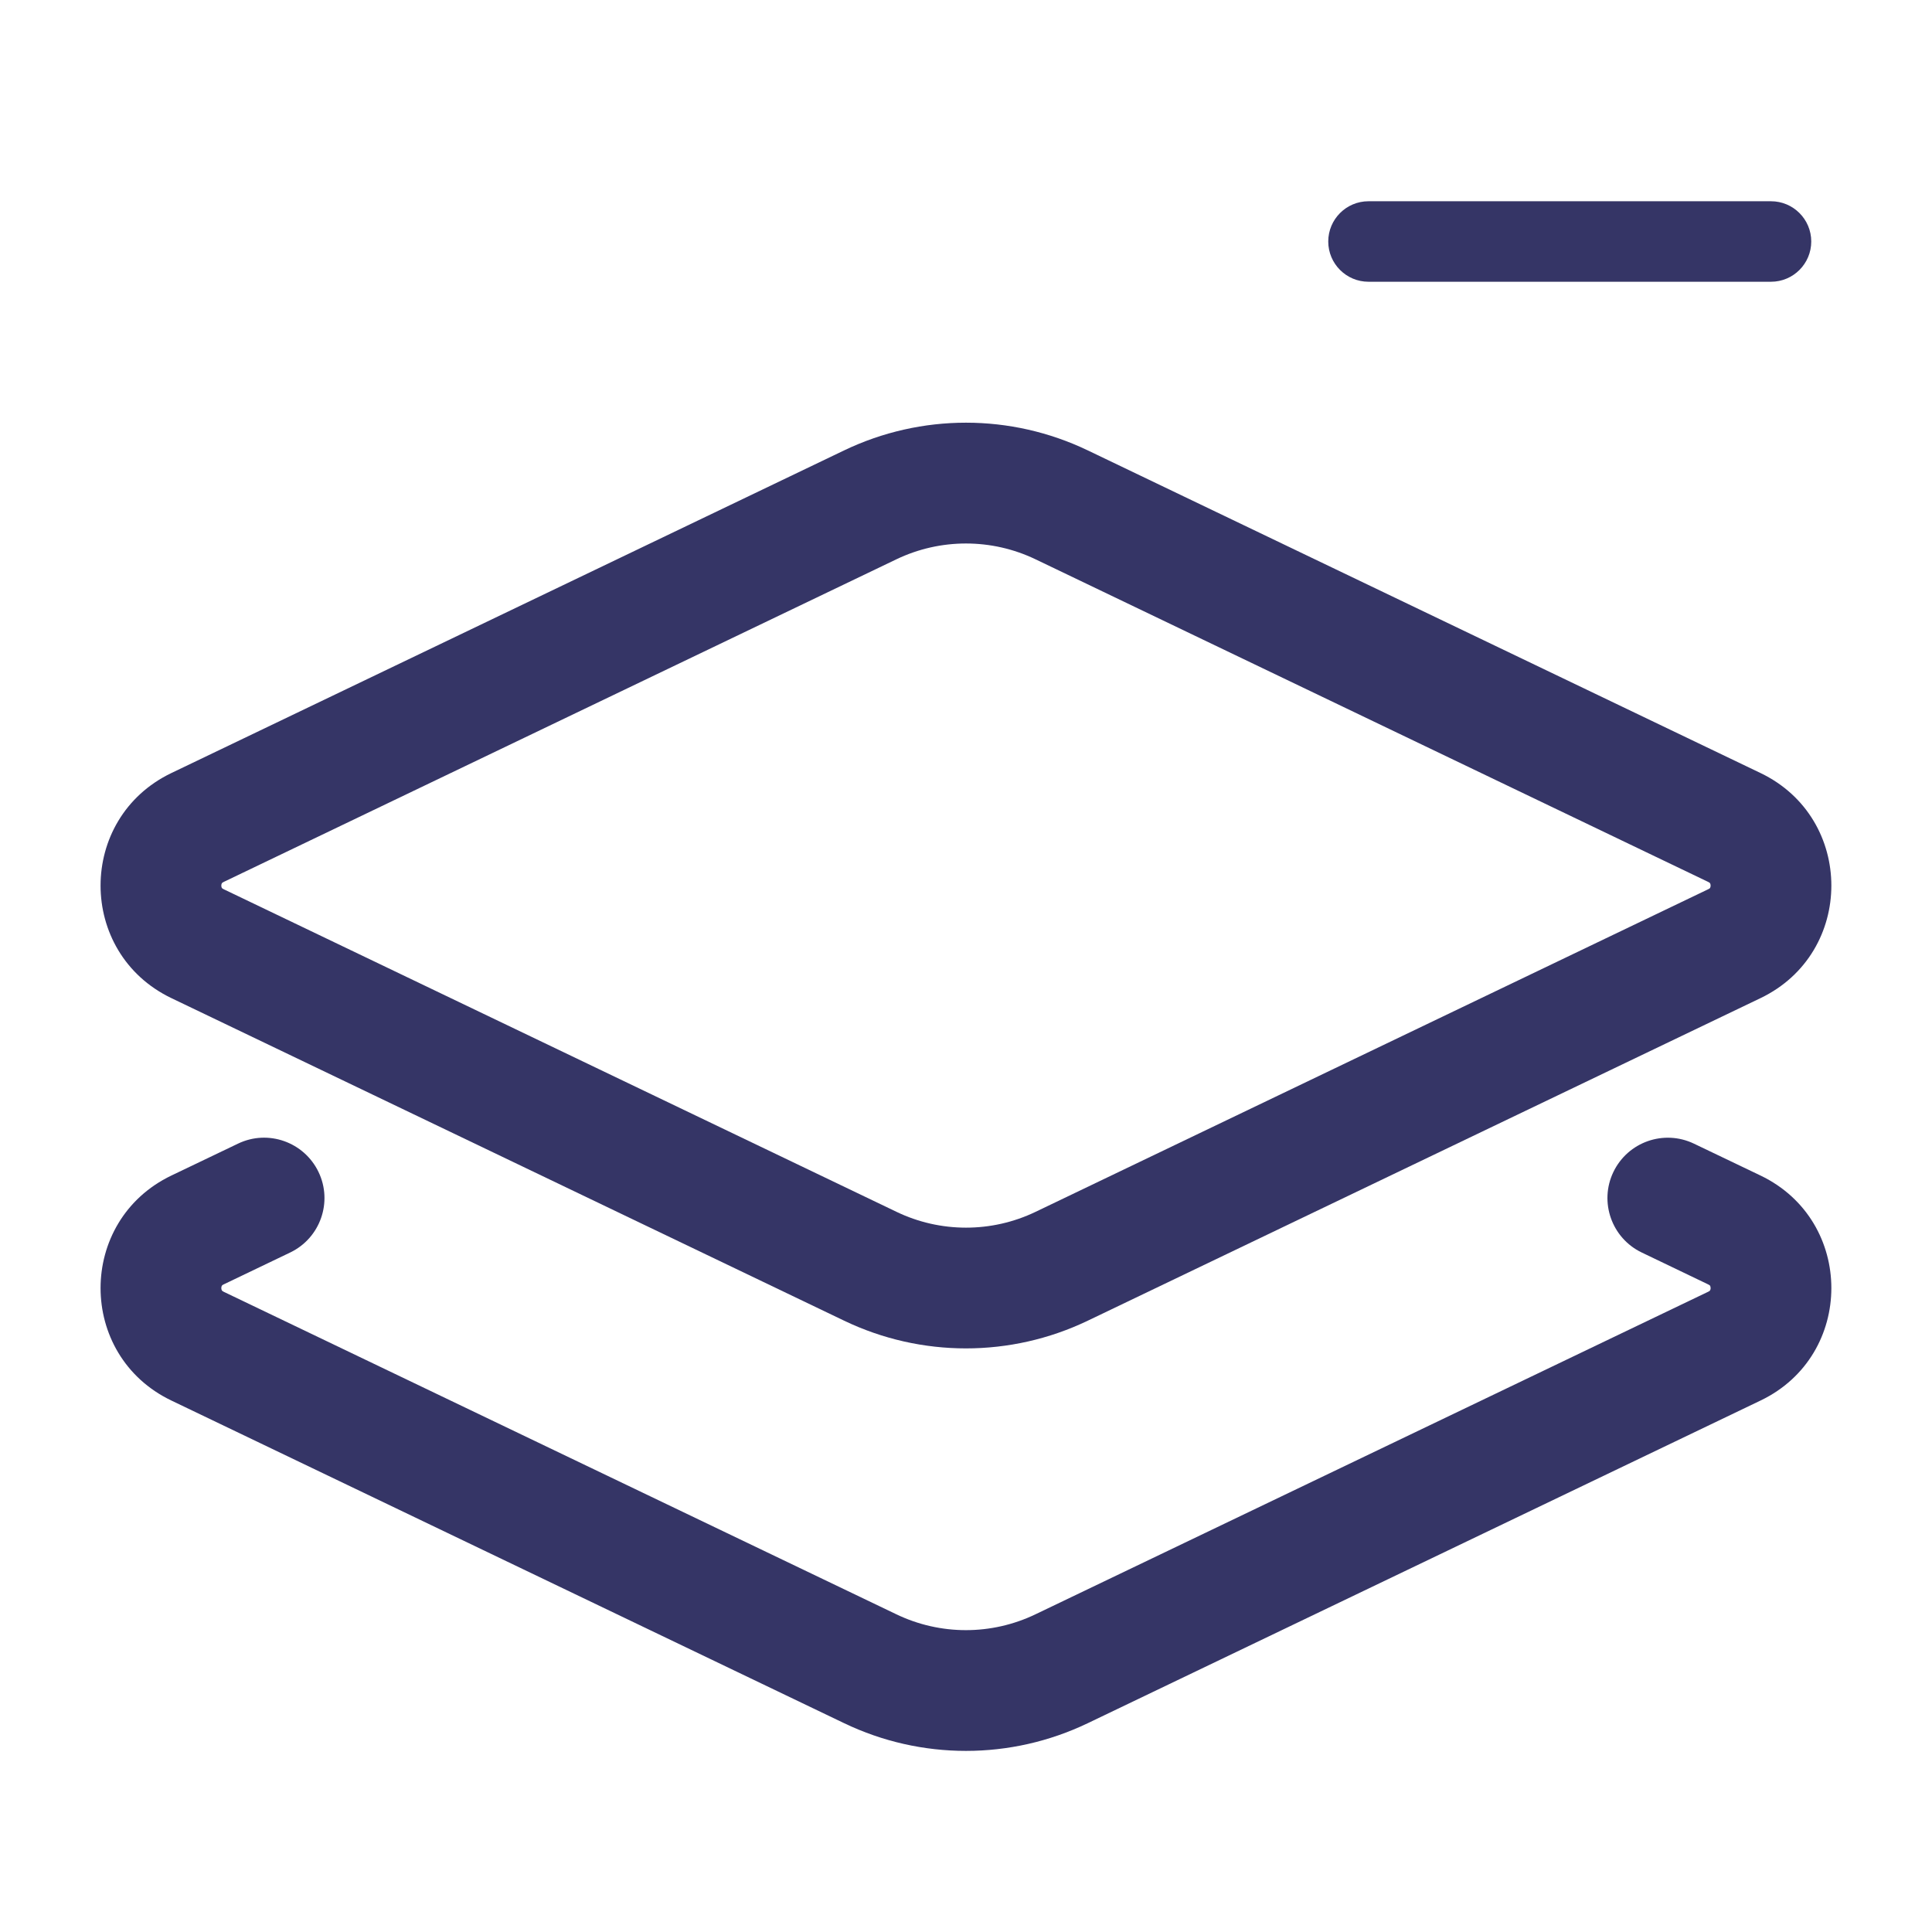 <svg width="24" height="24" viewBox="0 0 24 24" fill="none" xmlns="http://www.w3.org/2000/svg">
<path d="M17 2.5C16.724 2.5 16.5 2.724 16.5 3C16.5 3.276 16.724 3.5 17 3.5H22C22.276 3.5 22.5 3.276 22.5 3C22.5 2.724 22.276 2.5 22 2.5H17Z" fill="#353566"/>
<path fill-rule="evenodd" clip-rule="evenodd" d="M10.486 5.595C11.443 5.136 12.556 5.136 13.513 5.595L21.87 9.603C23.043 10.166 23.043 11.836 21.87 12.399L13.513 16.406C12.556 16.865 11.443 16.865 10.486 16.406L2.129 12.399C0.956 11.836 0.956 10.166 2.129 9.603L10.486 5.595ZM12.864 6.948C12.318 6.686 11.681 6.686 11.135 6.948L2.778 10.956C2.768 10.961 2.763 10.965 2.761 10.966C2.759 10.969 2.757 10.97 2.756 10.973C2.753 10.977 2.749 10.987 2.749 11.001C2.749 11.015 2.753 11.025 2.756 11.03C2.757 11.032 2.759 11.034 2.761 11.036C2.763 11.037 2.768 11.041 2.778 11.046L11.135 15.053C11.681 15.316 12.318 15.316 12.864 15.054L21.221 11.046C21.231 11.041 21.236 11.037 21.238 11.036C21.24 11.034 21.242 11.032 21.243 11.03C21.246 11.025 21.25 11.015 21.25 11.001C21.25 10.987 21.246 10.977 21.243 10.973C21.242 10.97 21.24 10.969 21.238 10.966C21.236 10.965 21.231 10.961 21.221 10.956L12.864 6.948Z" fill="#353566"/>
<path d="M3.957 14.559C4.136 14.932 3.978 15.38 3.605 15.559L2.777 15.956C2.767 15.961 2.763 15.964 2.761 15.966C2.759 15.968 2.757 15.97 2.756 15.972C2.753 15.977 2.749 15.987 2.749 16.001C2.749 16.015 2.753 16.024 2.756 16.029C2.757 16.032 2.759 16.034 2.761 16.035C2.763 16.037 2.768 16.041 2.777 16.046L11.134 20.053C11.681 20.316 12.317 20.316 12.864 20.053L21.221 16.046C21.231 16.041 21.236 16.037 21.238 16.035C21.24 16.034 21.242 16.032 21.243 16.029C21.246 16.024 21.25 16.015 21.25 16.001C21.25 15.987 21.246 15.977 21.243 15.972L21.241 15.969L21.238 15.966C21.236 15.964 21.231 15.961 21.221 15.956L20.394 15.559C20.021 15.38 19.863 14.932 20.042 14.559C20.222 14.185 20.669 14.028 21.043 14.207L21.87 14.603C23.043 15.166 23.043 16.836 21.87 17.398L13.513 21.406C12.556 21.865 11.443 21.865 10.486 21.406L2.129 17.398C0.956 16.836 0.956 15.166 2.129 14.603L2.956 14.207C3.329 14.027 3.777 14.185 3.957 14.559Z" fill="#353566"/>
</svg>
